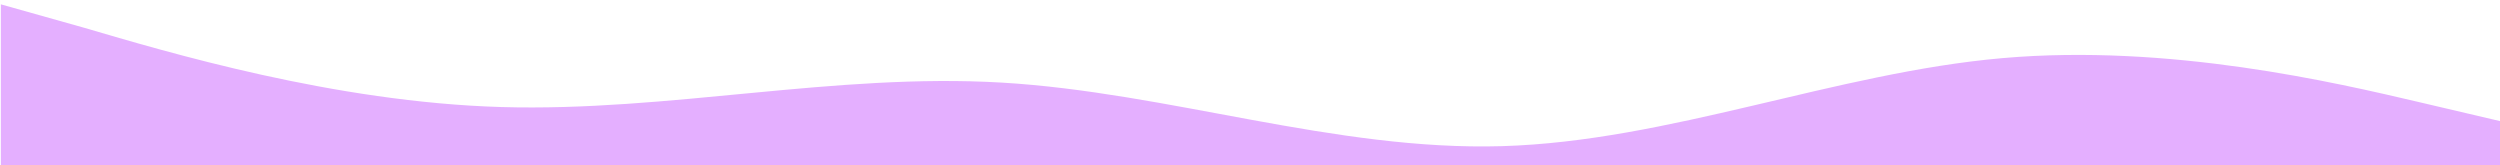 <svg width="1439" height="95" viewBox="0 0 1439 91" fill="none" xmlns="http://www.w3.org/2000/svg">
<path fill-rule="evenodd" clip-rule="evenodd" d="M0.5 0.5L48.5 14C96.5 28.074 192.5 56.796 288.5 59.611C384.5 62.426 480.5 39.907 576.5 45.537C672.5 51.167 768.5 84.944 864.5 82.13C960.5 79.315 1056.5 39.907 1152.5 31.463C1248.5 23.018 1344.5 45.537 1392.5 56.796L1440.5 68.055V94.5H1392.5C1344.5 94.5 1248.5 94.5 1152.5 94.5C1056.5 94.5 960.5 94.5 864.5 94.5C768.5 94.5 672.5 94.5 576.5 94.5C480.5 94.5 384.5 94.5 288.5 94.5C192.5 94.5 96.5 94.5 48.5 94.5H0.5V68.055V0.5Z" fill="#E4AFFF"/>
</svg>
